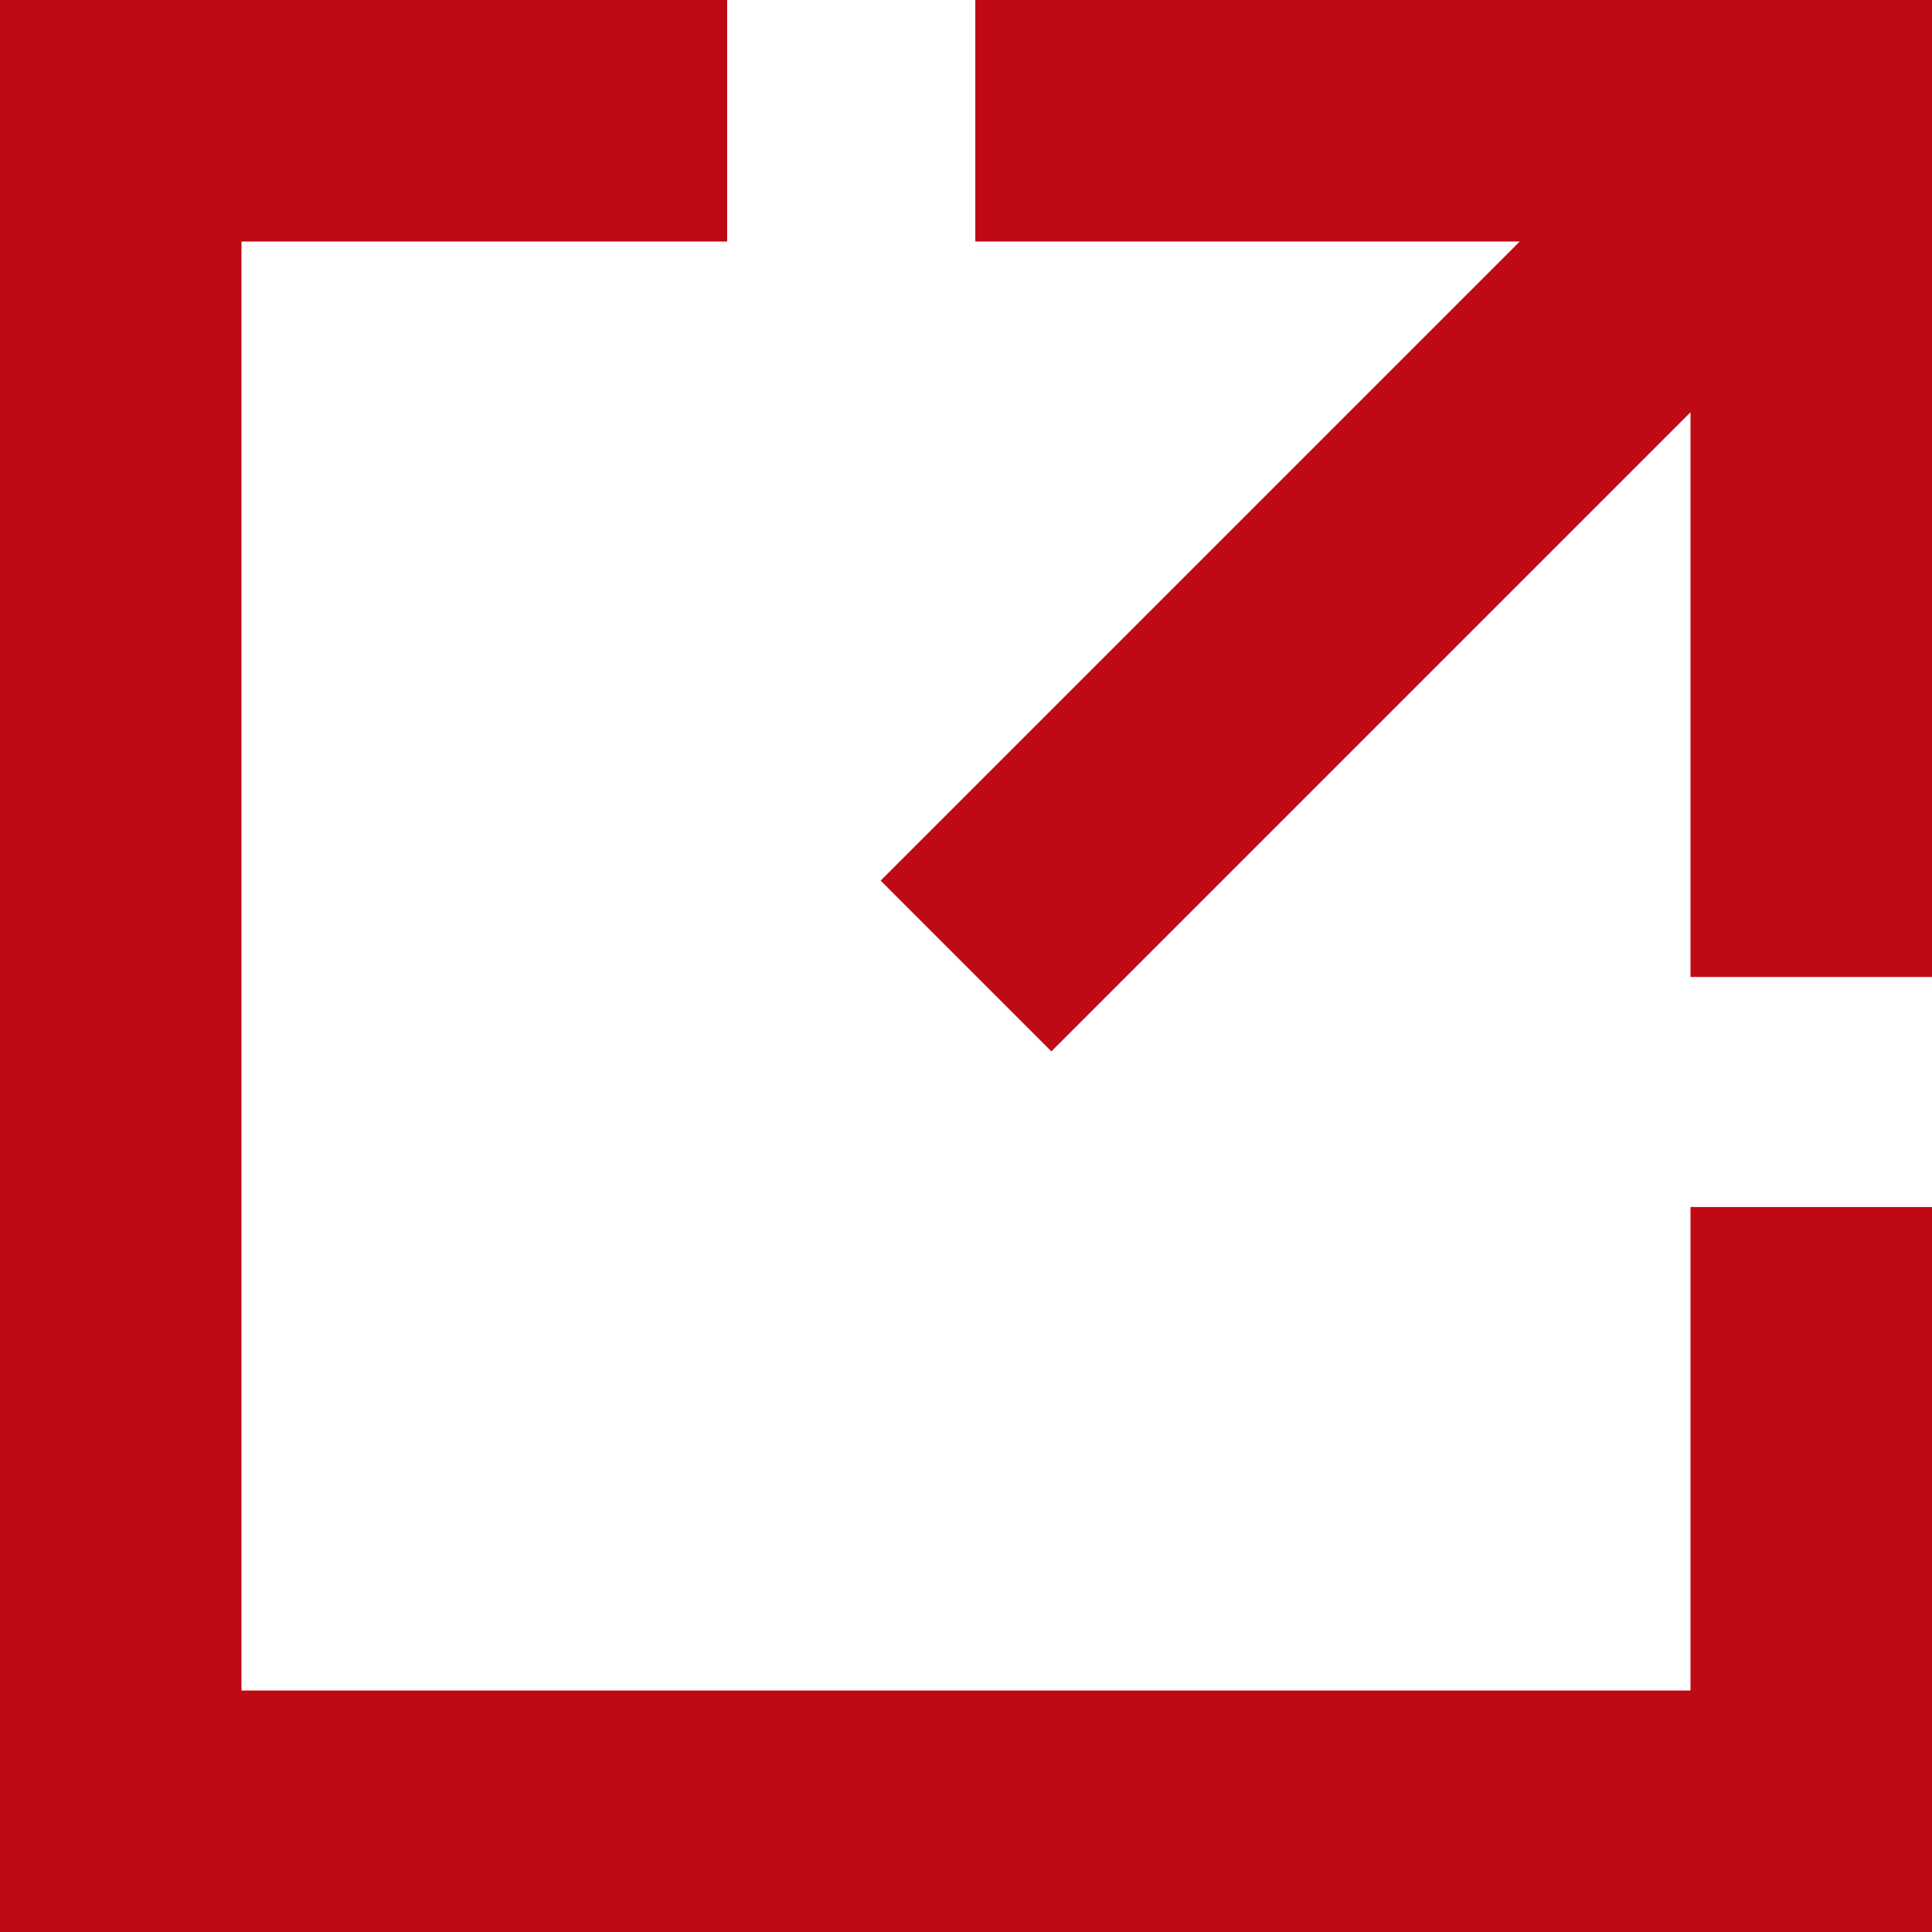 <svg xmlns="http://www.w3.org/2000/svg" preserveAspectRatio="xMidYMid" width="16" height="16" viewBox="0 0 16 16"><defs><style>.cls-1{fill:#bf0a16;fill-rule:evenodd}</style></defs><path d="M-0.000,16.000 L-0.000,-0.000 L6.022,-0.000 L6.022,2.000 L2.000,2.000 L2.000,14.000 L14.000,14.000 L14.000,9.996 L16.000,9.996 L16.000,16.000 L-0.000,16.000 ZM14.000,3.414 L8.707,8.707 L7.293,7.293 L12.586,2.000 L8.077,2.000 L8.077,-0.000 L16.000,-0.000 L16.000,8.091 L14.000,8.091 L14.000,3.414 Z" class="cls-1"/></svg>